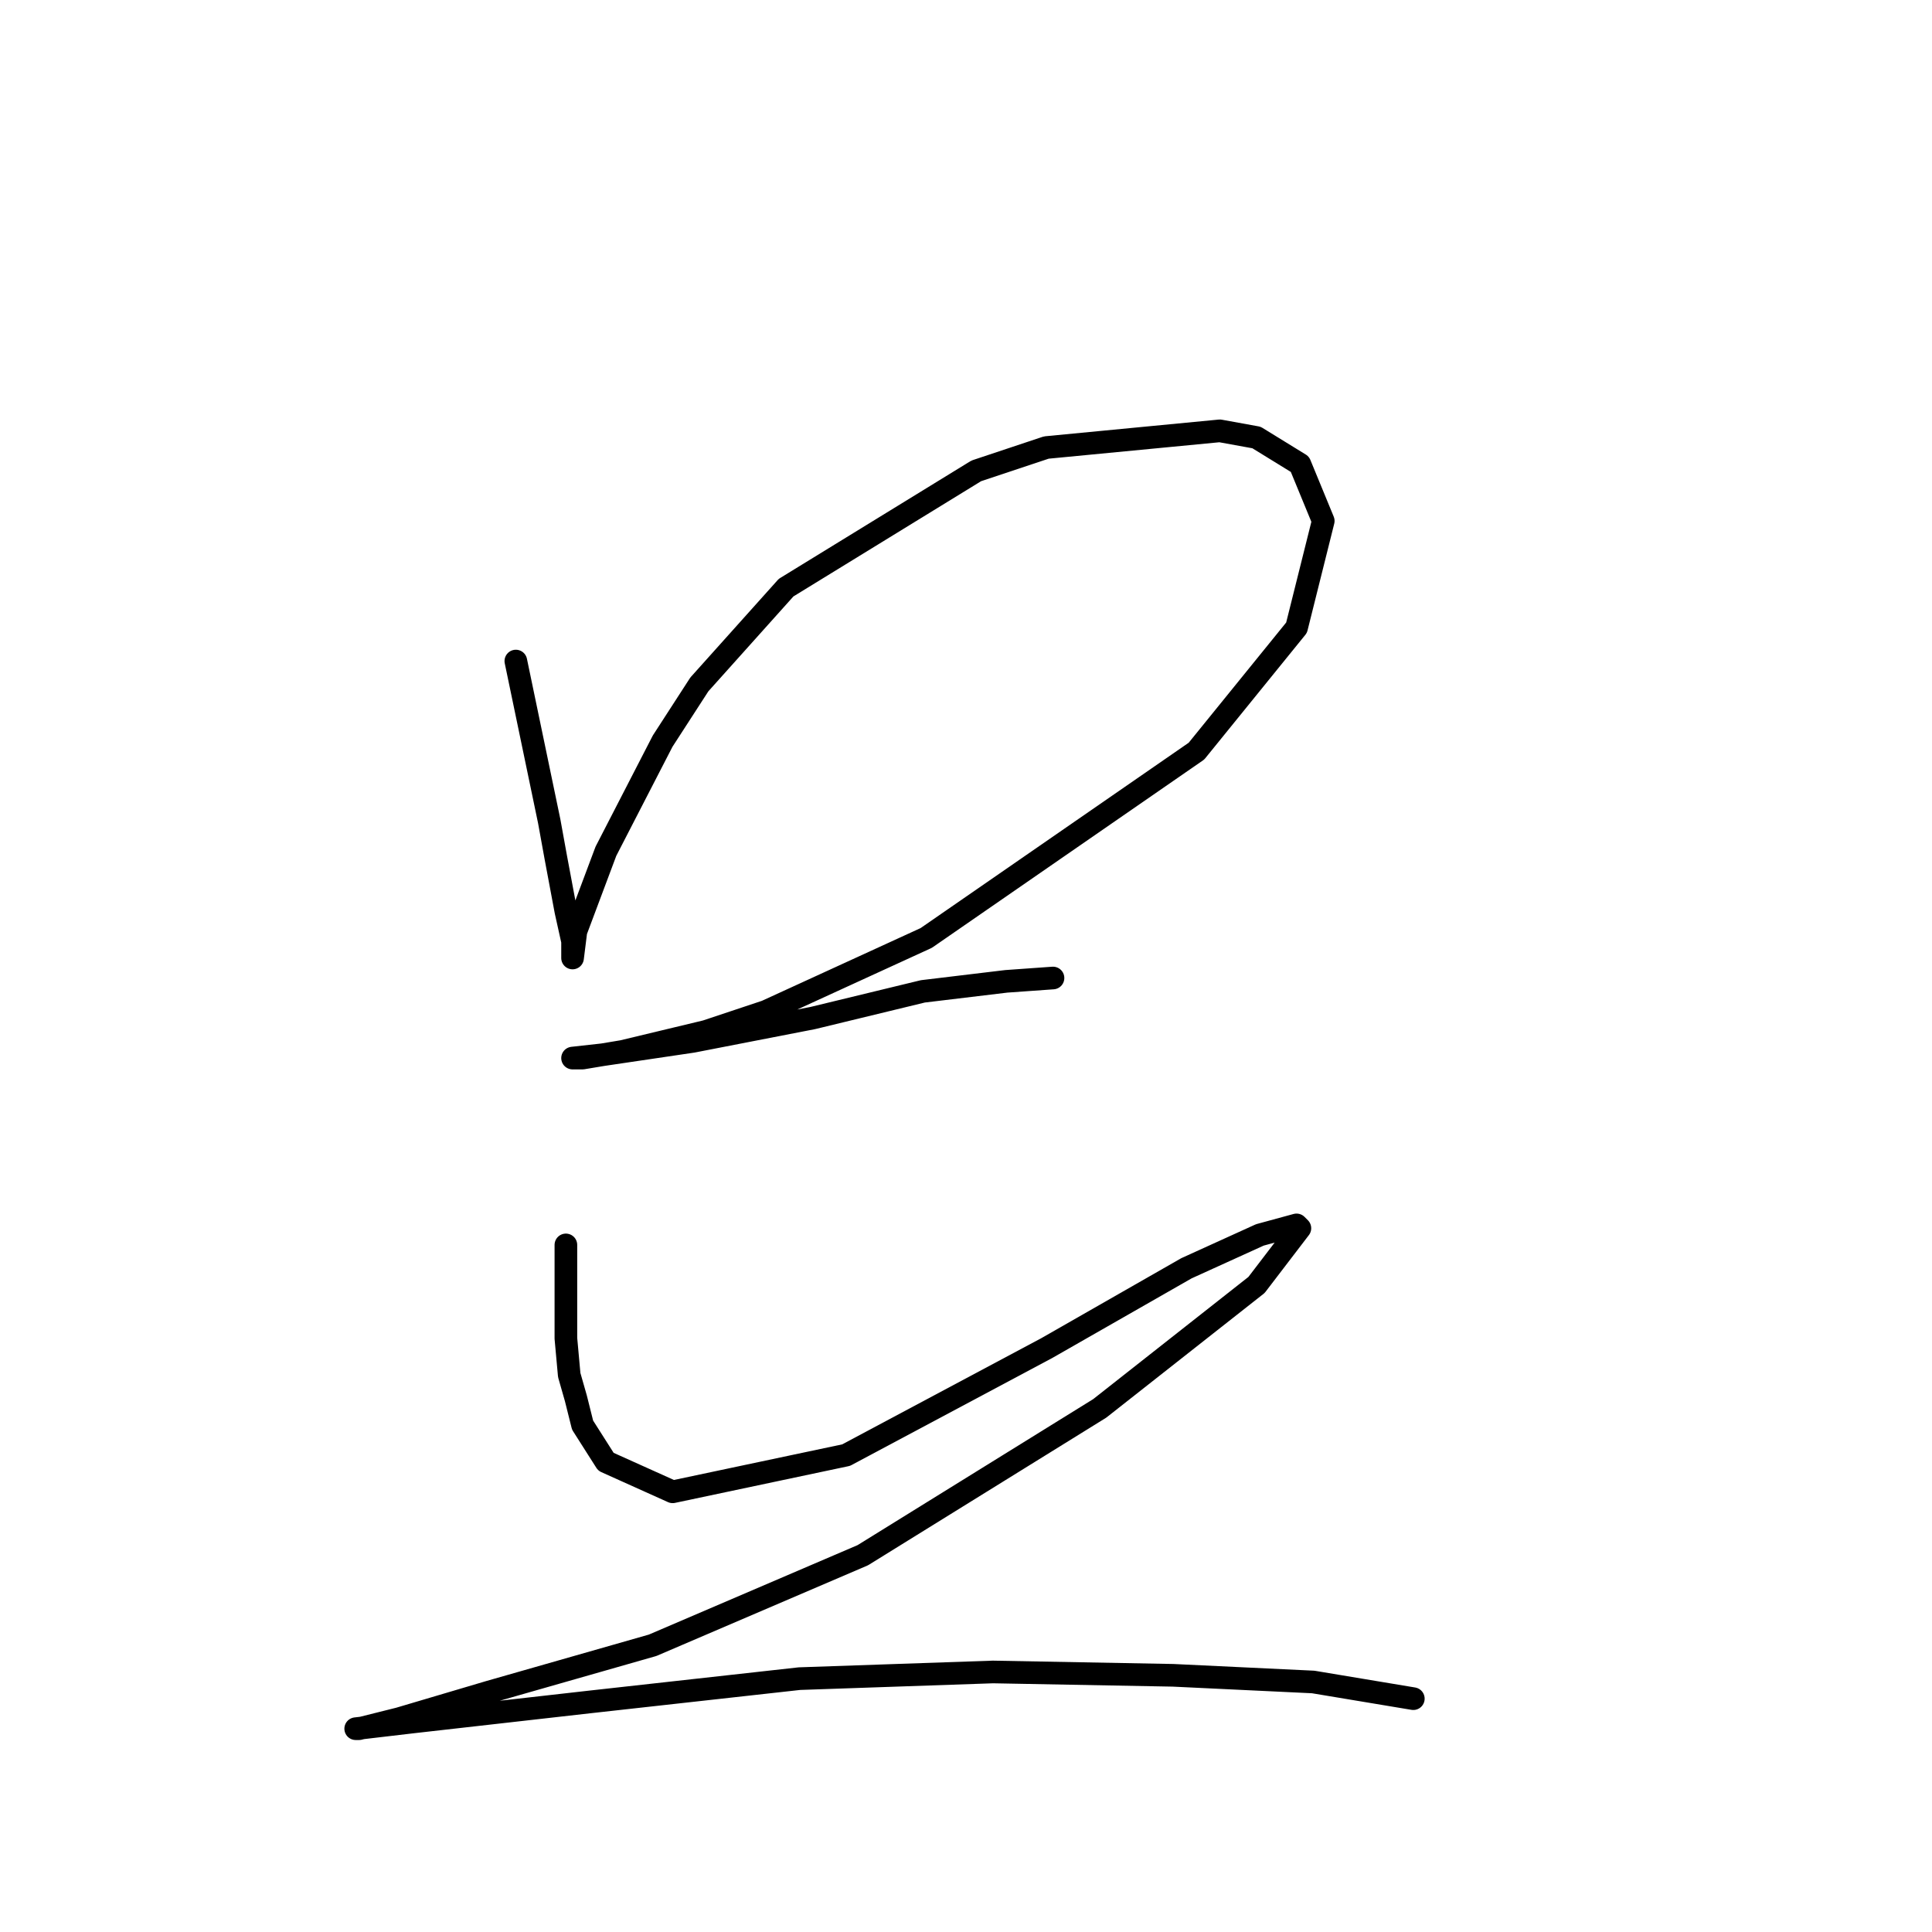 <?xml version="1.0" standalone="no"?>
    <svg width="256" height="256" xmlns="http://www.w3.org/2000/svg" version="1.1">
    <polyline stroke="black" stroke-width="3" stroke-linecap="round" fill="transparent" stroke-linejoin="round" points="68.352 87.593 72.773 108.813 73.657 113.676 74.983 120.75 75.867 124.728 75.867 126.497 75.867 126.939 76.309 123.402 80.288 112.792 87.804 98.203 92.667 90.688 104.161 77.867 129.36 62.394 138.644 59.3 161.632 57.089 166.495 57.973 172.242 61.51 175.337 69.026 171.8 83.172 158.537 99.529 122.728 124.286 101.508 134.012 93.551 136.665 82.499 139.317 77.194 140.201 75.867 140.201 79.846 139.759 91.782 137.991 107.697 134.896 122.286 131.36 133.338 130.033 139.528 129.591 139.528 129.591 " />
        <polyline stroke="black" stroke-width="3" stroke-linecap="round" fill="transparent" stroke-linejoin="round" points="74.983 164.958 74.983 177.337 75.425 182.2 76.309 185.294 77.194 188.831 80.288 193.694 89.13 197.673 112.118 192.81 138.644 178.663 157.211 168.053 166.937 163.632 171.8 162.306 172.242 162.748 166.495 170.263 145.717 186.62 114.329 206.072 86.477 218.009 64.815 224.198 52.879 227.734 47.574 229.061 47.132 229.061 54.647 228.177 78.078 225.524 105.929 222.429 131.57 221.545 155.443 221.987 174.01 222.872 187.273 225.082 187.273 225.082 " />
        </svg>